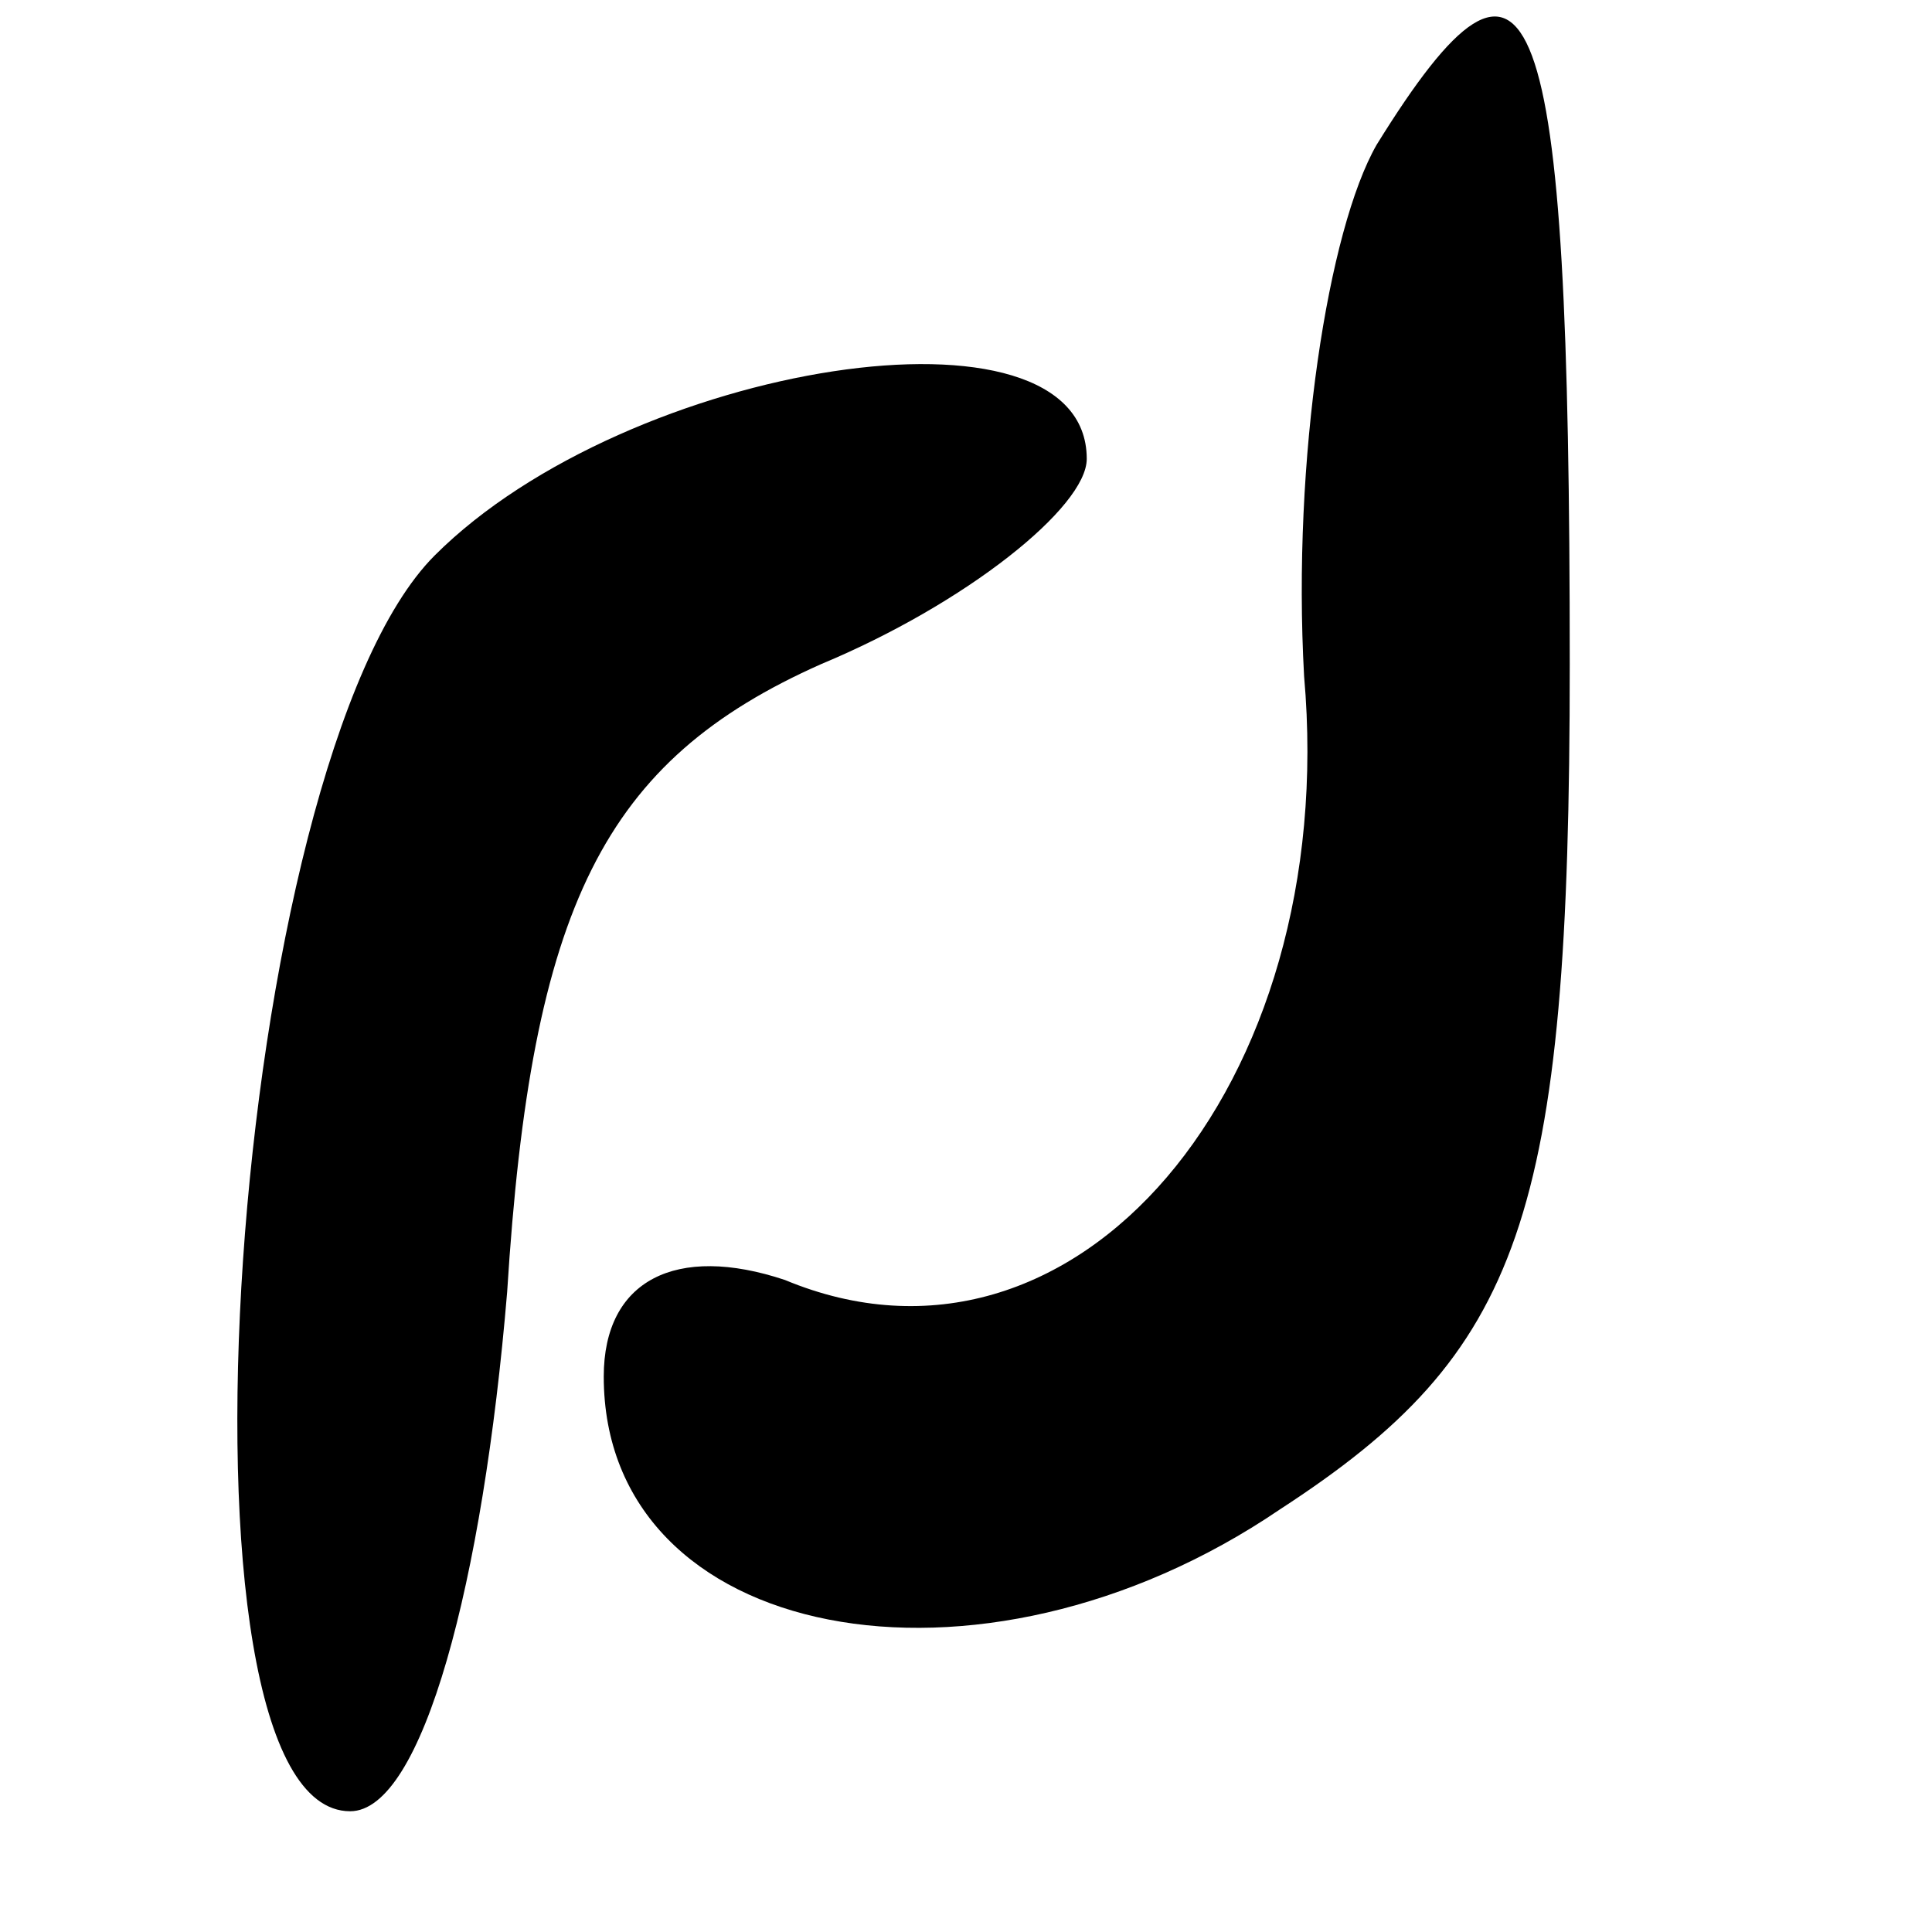 <?xml version="1.0" standalone="no"?>
<!DOCTYPE svg PUBLIC "-//W3C//DTD SVG 20010904//EN"
 "http://www.w3.org/TR/2001/REC-SVG-20010904/DTD/svg10.dtd">
<svg version="1.0" xmlns="http://www.w3.org/2000/svg"
 width="16pt" height="16pt" viewBox="0 0 16 16"
 preserveAspectRatio="xMidYMid meet">

<g transform="translate(0,16) scale(0.1,-0.1)"
fill="#000000" stroke="none">
<path d="M114 148 c-4 -7 -7 -26 -6 -44 3 -34 -19 -60 -43 -50 -9 3 -15 0 -15
-8 0 -22 31 -28 56 -11 20 13 24 24 24 70 0 56 -3 64 -16 43z"/>
<path d="M36 114 c-17 -17 -23 -104 -7 -104 6 0 11 19 13 43 2 32 8 44 26 52
12 5 22 13 22 17 0 14 -38 8 -54 -8z"/>
</g>
</svg>

